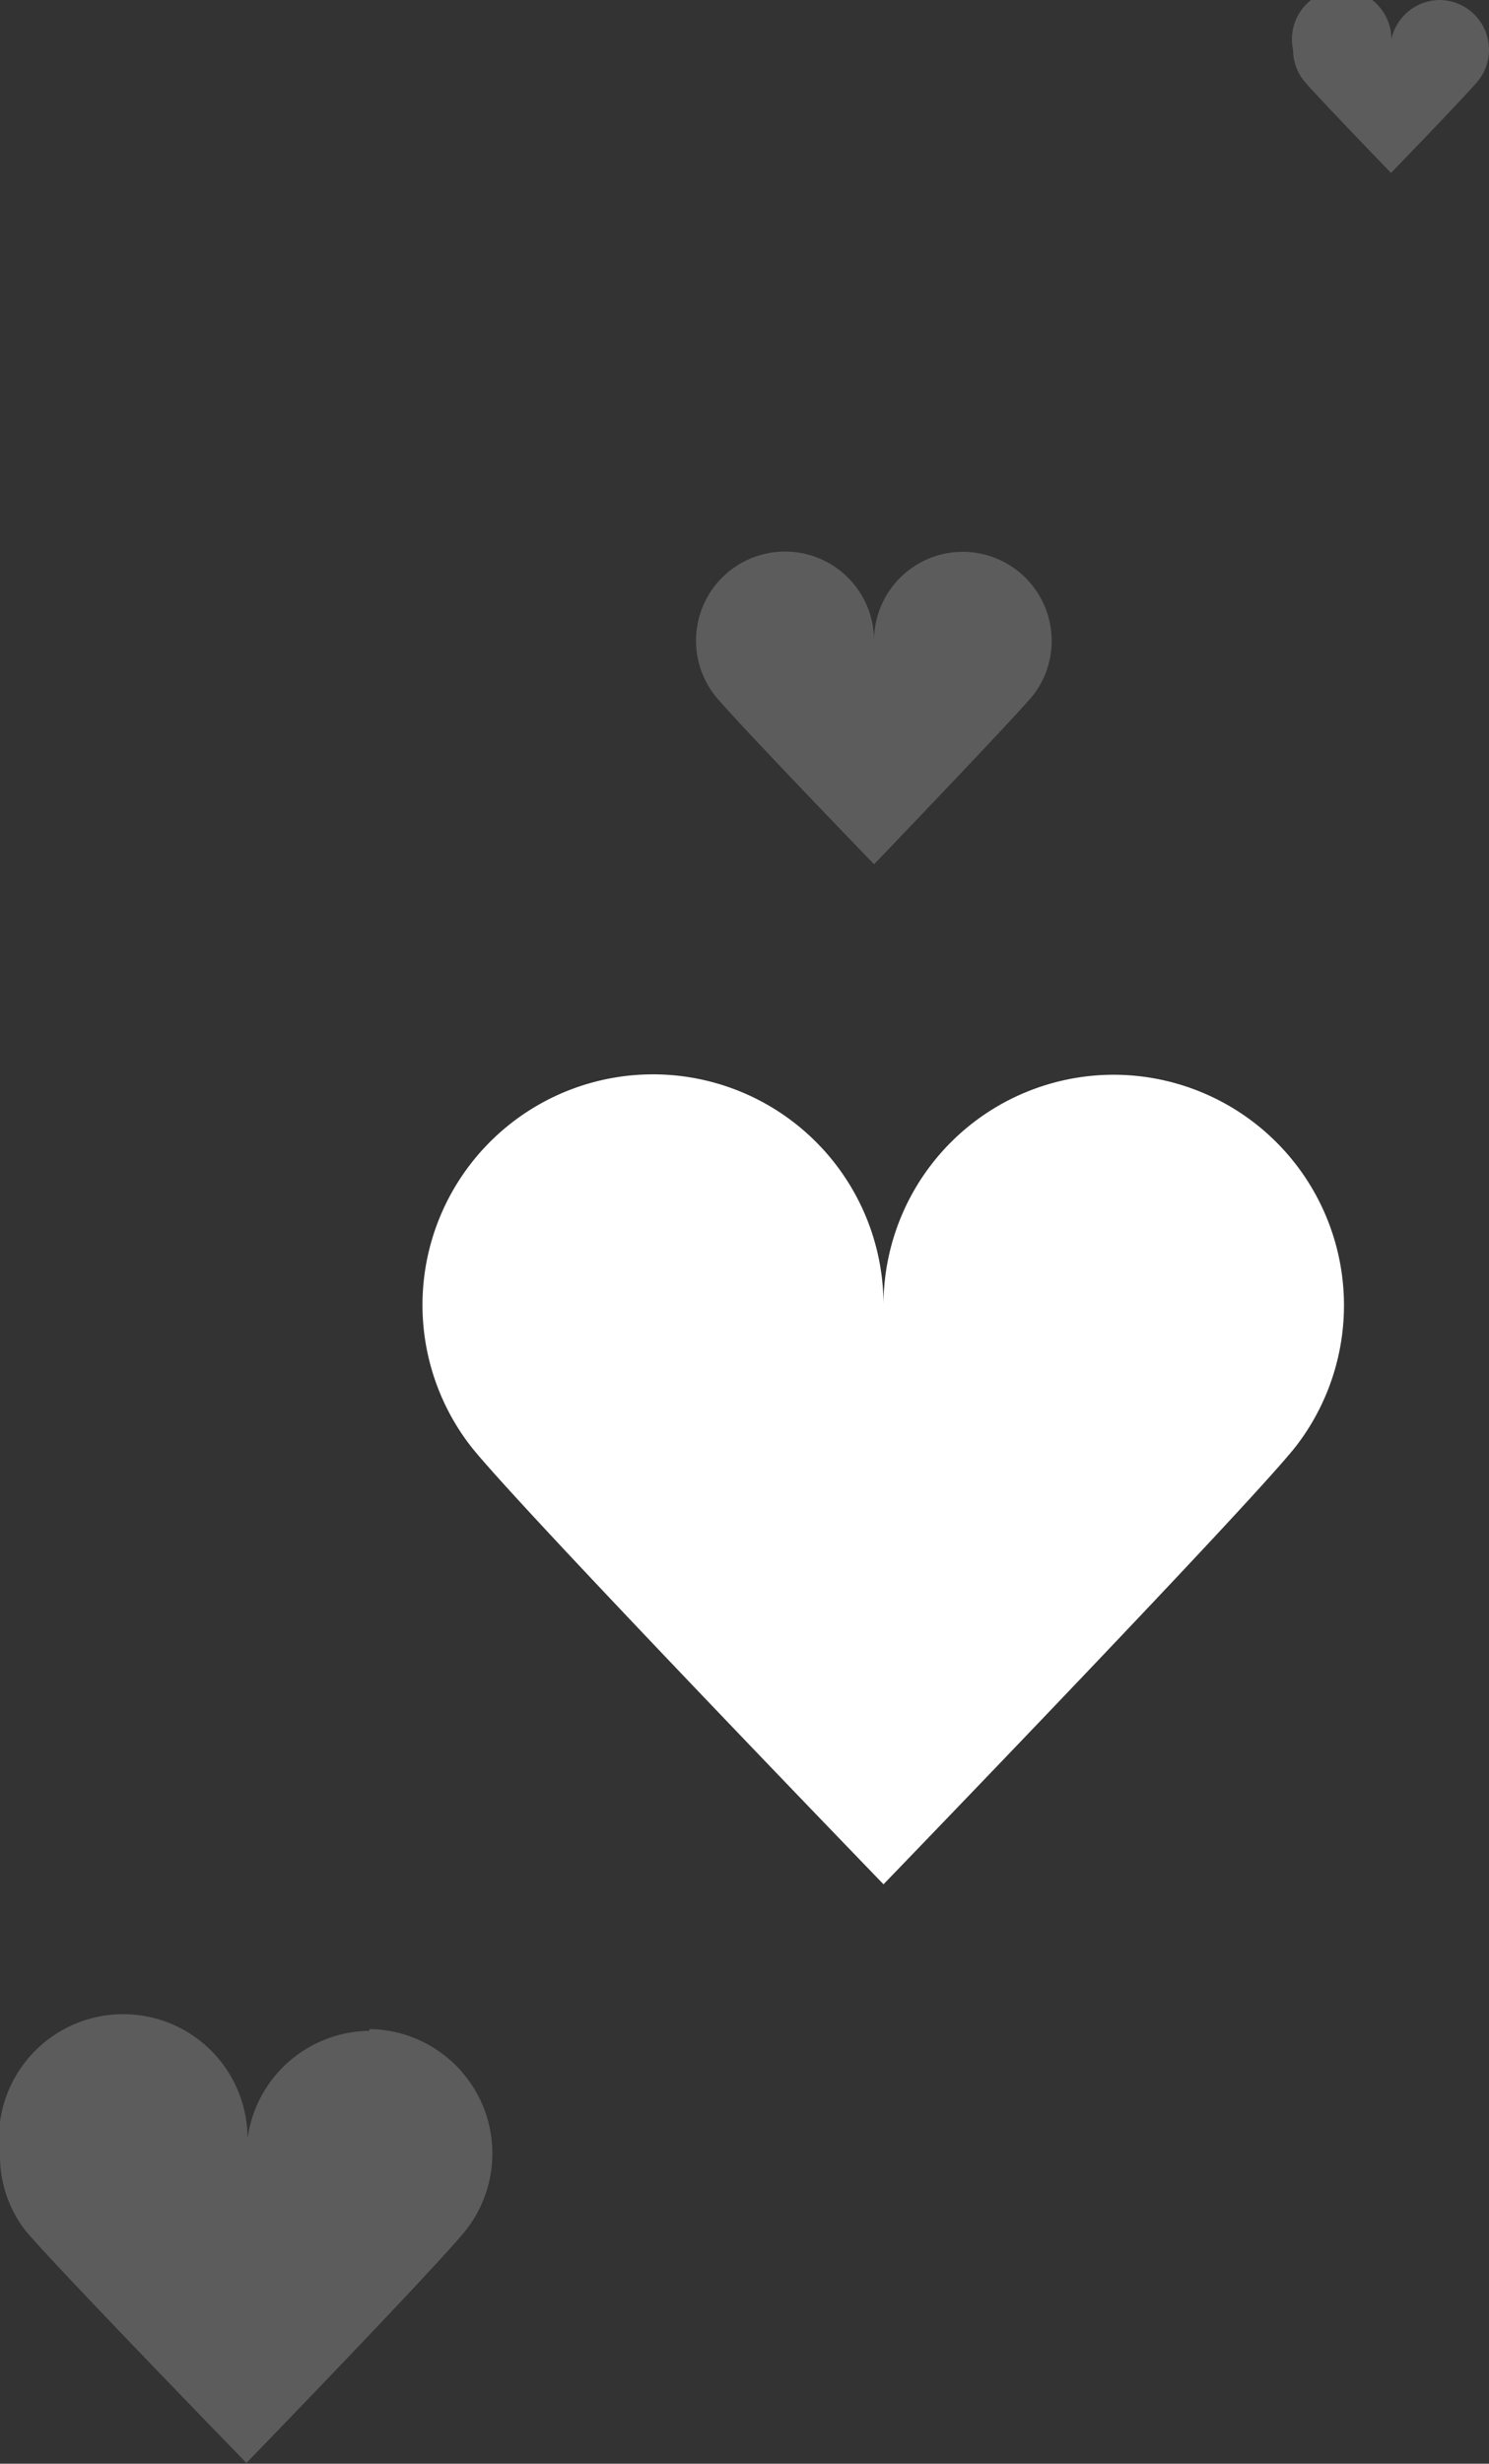 <svg xmlns="http://www.w3.org/2000/svg" viewBox="0 0 59.88 99.03"><rect x="0" y="0" width="59.88" height="99.03" fill="#333333" stroke="none"/><defs><style>.cls-1,.cls-2{fill:#fff;}.cls-2{opacity:0.2;}</style></defs><title>Asset 6</title><g id="Layer_2" data-name="Layer 2"><g id="OBJECTS"><path class="cls-1" d="M44.79,43.2a9.26,9.26,0,0,0-9.26,9.26A9.27,9.27,0,1,0,18.9,58.09c1.7,2.21,16.63,17.65,16.63,17.65S50.45,60.3,52.15,58.09A9.27,9.27,0,0,0,44.79,43.2Z"/><path class="cls-2" d="M14.86,81.63a5,5,0,0,0-4.95,5,5,5,0,1,0-9.91,0,4.89,4.89,0,0,0,1,3C1.92,90.78,9.91,99,9.91,99s8-8.25,8.89-9.44a5,5,0,0,0-3.94-8Z"/><path class="cls-2" d="M38.72,22.18a3.57,3.57,0,0,0-3.57,3.58,3.58,3.58,0,1,0-6.42,2.17c.66.85,6.42,6.81,6.42,6.81s5.76-6,6.41-6.81a3.58,3.58,0,0,0-2.84-5.75Z"/><path class="cls-2" d="M57.91,0a2,2,0,0,0-2,2A2,2,0,1,0,52,2a2,2,0,0,0,.4,1.2c.36.47,3.54,3.75,3.54,3.75s3.18-3.28,3.54-3.75a2,2,0,0,0,.4-1.2A2,2,0,0,0,57.91,0Z"/></g></g></svg>